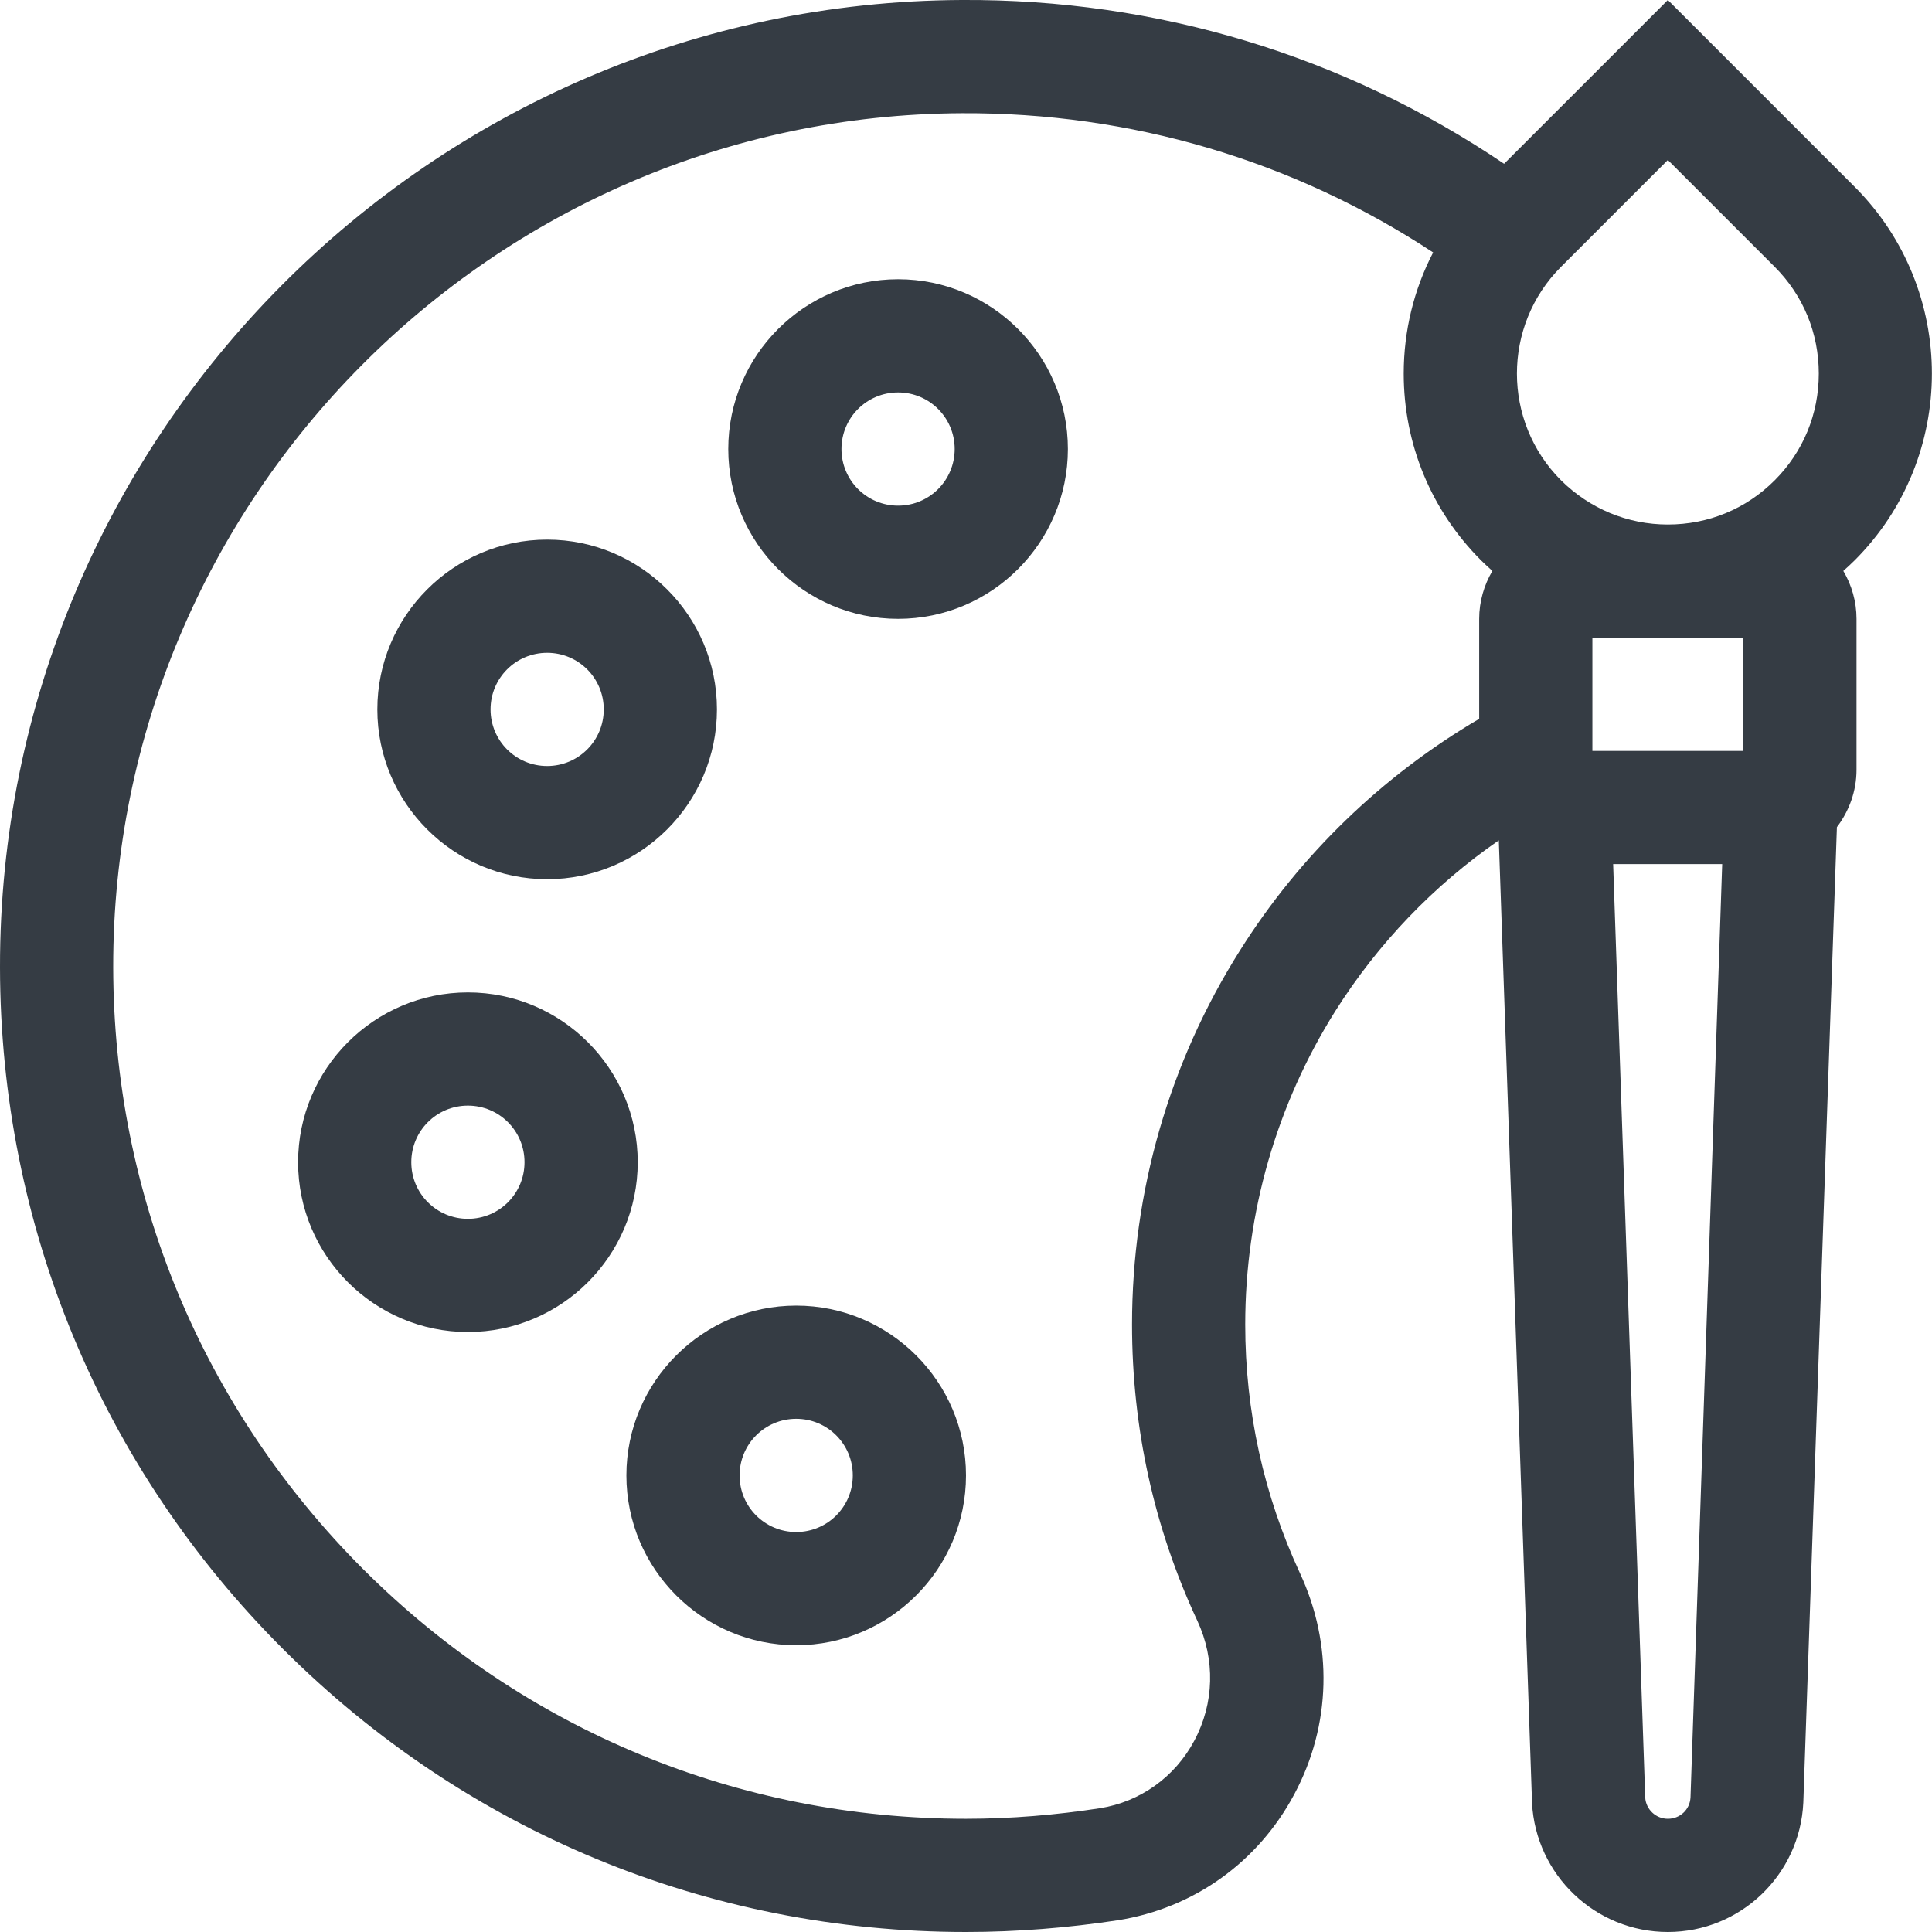 <?xml version="1.0" encoding="utf-8"?>
<!-- Generator: Adobe Illustrator 21.0.0, SVG Export Plug-In . SVG Version: 6.00 Build 0)  -->
<svg version="1.1" id="Capa_1" xmlns="http://www.w3.org/2000/svg" xmlns:xlink="http://www.w3.org/1999/xlink" x="0px" y="0px"
	 viewBox="0 0 512 512" style="enable-background:new 0 0 512 512;" xml:space="preserve">
<style type="text/css">
	.st0{fill:#353C44;}
</style>
<g>
	<g>
		<path class="st0" d="M491.5,148.5c27.3-27.3,27.3-71.7,0-99L442,0l-43.4,43.4C356.1,14.7,306.6-0.3,254.8,0
			C114.1,0.7-0.2,115.7,0,256.4c0.1,68.3,26.8,132.5,75.1,180.7C123.5,485.4,187.7,512,256,512c13.5,0,27-1.1,40.2-3.1
			c20.2-3.2,37.2-15.4,46.8-33.4c9.8-18.3,10.3-39.7,1.5-58.6C334.9,396.2,330,374,330,351c0-29.5,8.3-58.3,23.9-83.1
			c11.3-17.9,26.1-33.3,43.3-45.2l8.8,254.9l0,0.2C407,496.9,422.8,512,442,512c19.2,0,35-15.1,35.9-34.3l8.9-258.5
			c3.2-4.2,5.2-9.5,5.2-15.2v-40c0-4.6-1.3-9-3.5-12.7C489.5,150.4,490.5,149.5,491.5,148.5z M392,164v26.5
			c-25.7,15.1-47.5,36.1-63.4,61.4C309.9,281.5,300,315.8,300,351c0,27.4,5.8,53.8,17.3,78.5c4.8,10.3,4.5,21.9-0.8,31.8
			c-5.1,9.6-14.3,16.2-25,17.9c-11.7,1.8-23.6,2.8-35.5,2.8c-60.3,0-117-23.5-159.7-66.1C53.7,373.3,30.1,316.7,30,256.4
			C29.8,132.2,130.7,30.6,254.9,30c44.9-0.2,87.8,12.5,124.9,36.9c-5.1,9.8-7.8,20.8-7.8,32.1c0,18.7,7.3,36.3,20.5,49.5
			c1,1,2,1.9,3,2.8C393.3,155,392,159.4,392,164z M448,476.4c-0.2,3.2-2.8,5.6-6,5.6s-5.8-2.5-6-5.6L427.5,229h28.9L448,476.4z
			 M462,199h-40v-30h40V199z M470.3,127.3c-7.6,7.6-17.6,11.7-28.3,11.7s-20.7-4.2-28.3-11.7h0c-15.6-15.6-15.6-41,0-56.6L442,42.4
			l28.3,28.3C477.9,78.3,482,88.3,482,99C482,109.7,477.9,119.7,470.3,127.3z"/>
	</g>
</g>
<g>
	<g>
		<path class="st0" d="M211,346c-24.8,0-45,20.2-45,45s20.2,45,45,45s45-20.2,45-45S235.8,346,211,346z M211,406
			c-8.3,0-15-6.7-15-15s6.7-15,15-15s15,6.7,15,15S219.3,406,211,406z"/>
	</g>
</g>
<g>
	<g>
		<path class="st0" d="M124,263c-24.8,0-45,20.2-45,45s20.2,45,45,45s45-20.2,45-45S148.8,263,124,263z M124,323
			c-8.3,0-15-6.7-15-15s6.7-15,15-15s15,6.7,15,15S132.3,323,124,323z"/>
	</g>
</g>
<g>
	<g>
		<path class="st0" d="M145,143c-24.8,0-45,20.2-45,45s20.2,45,45,45s45-20.2,45-45S169.8,143,145,143z M145,203
			c-8.3,0-15-6.7-15-15s6.7-15,15-15s15,6.7,15,15S153.3,203,145,203z"/>
	</g>
</g>
<g>
	<g>
		<path class="st0" d="M238,74c-24.8,0-45,20.2-45,45s20.2,45,45,45s45-20.2,45-45S262.8,74,238,74z M238,134c-8.3,0-15-6.7-15-15
			s6.7-15,15-15s15,6.7,15,15S246.3,134,238,134z"/>
	</g>
</g>
</svg>
